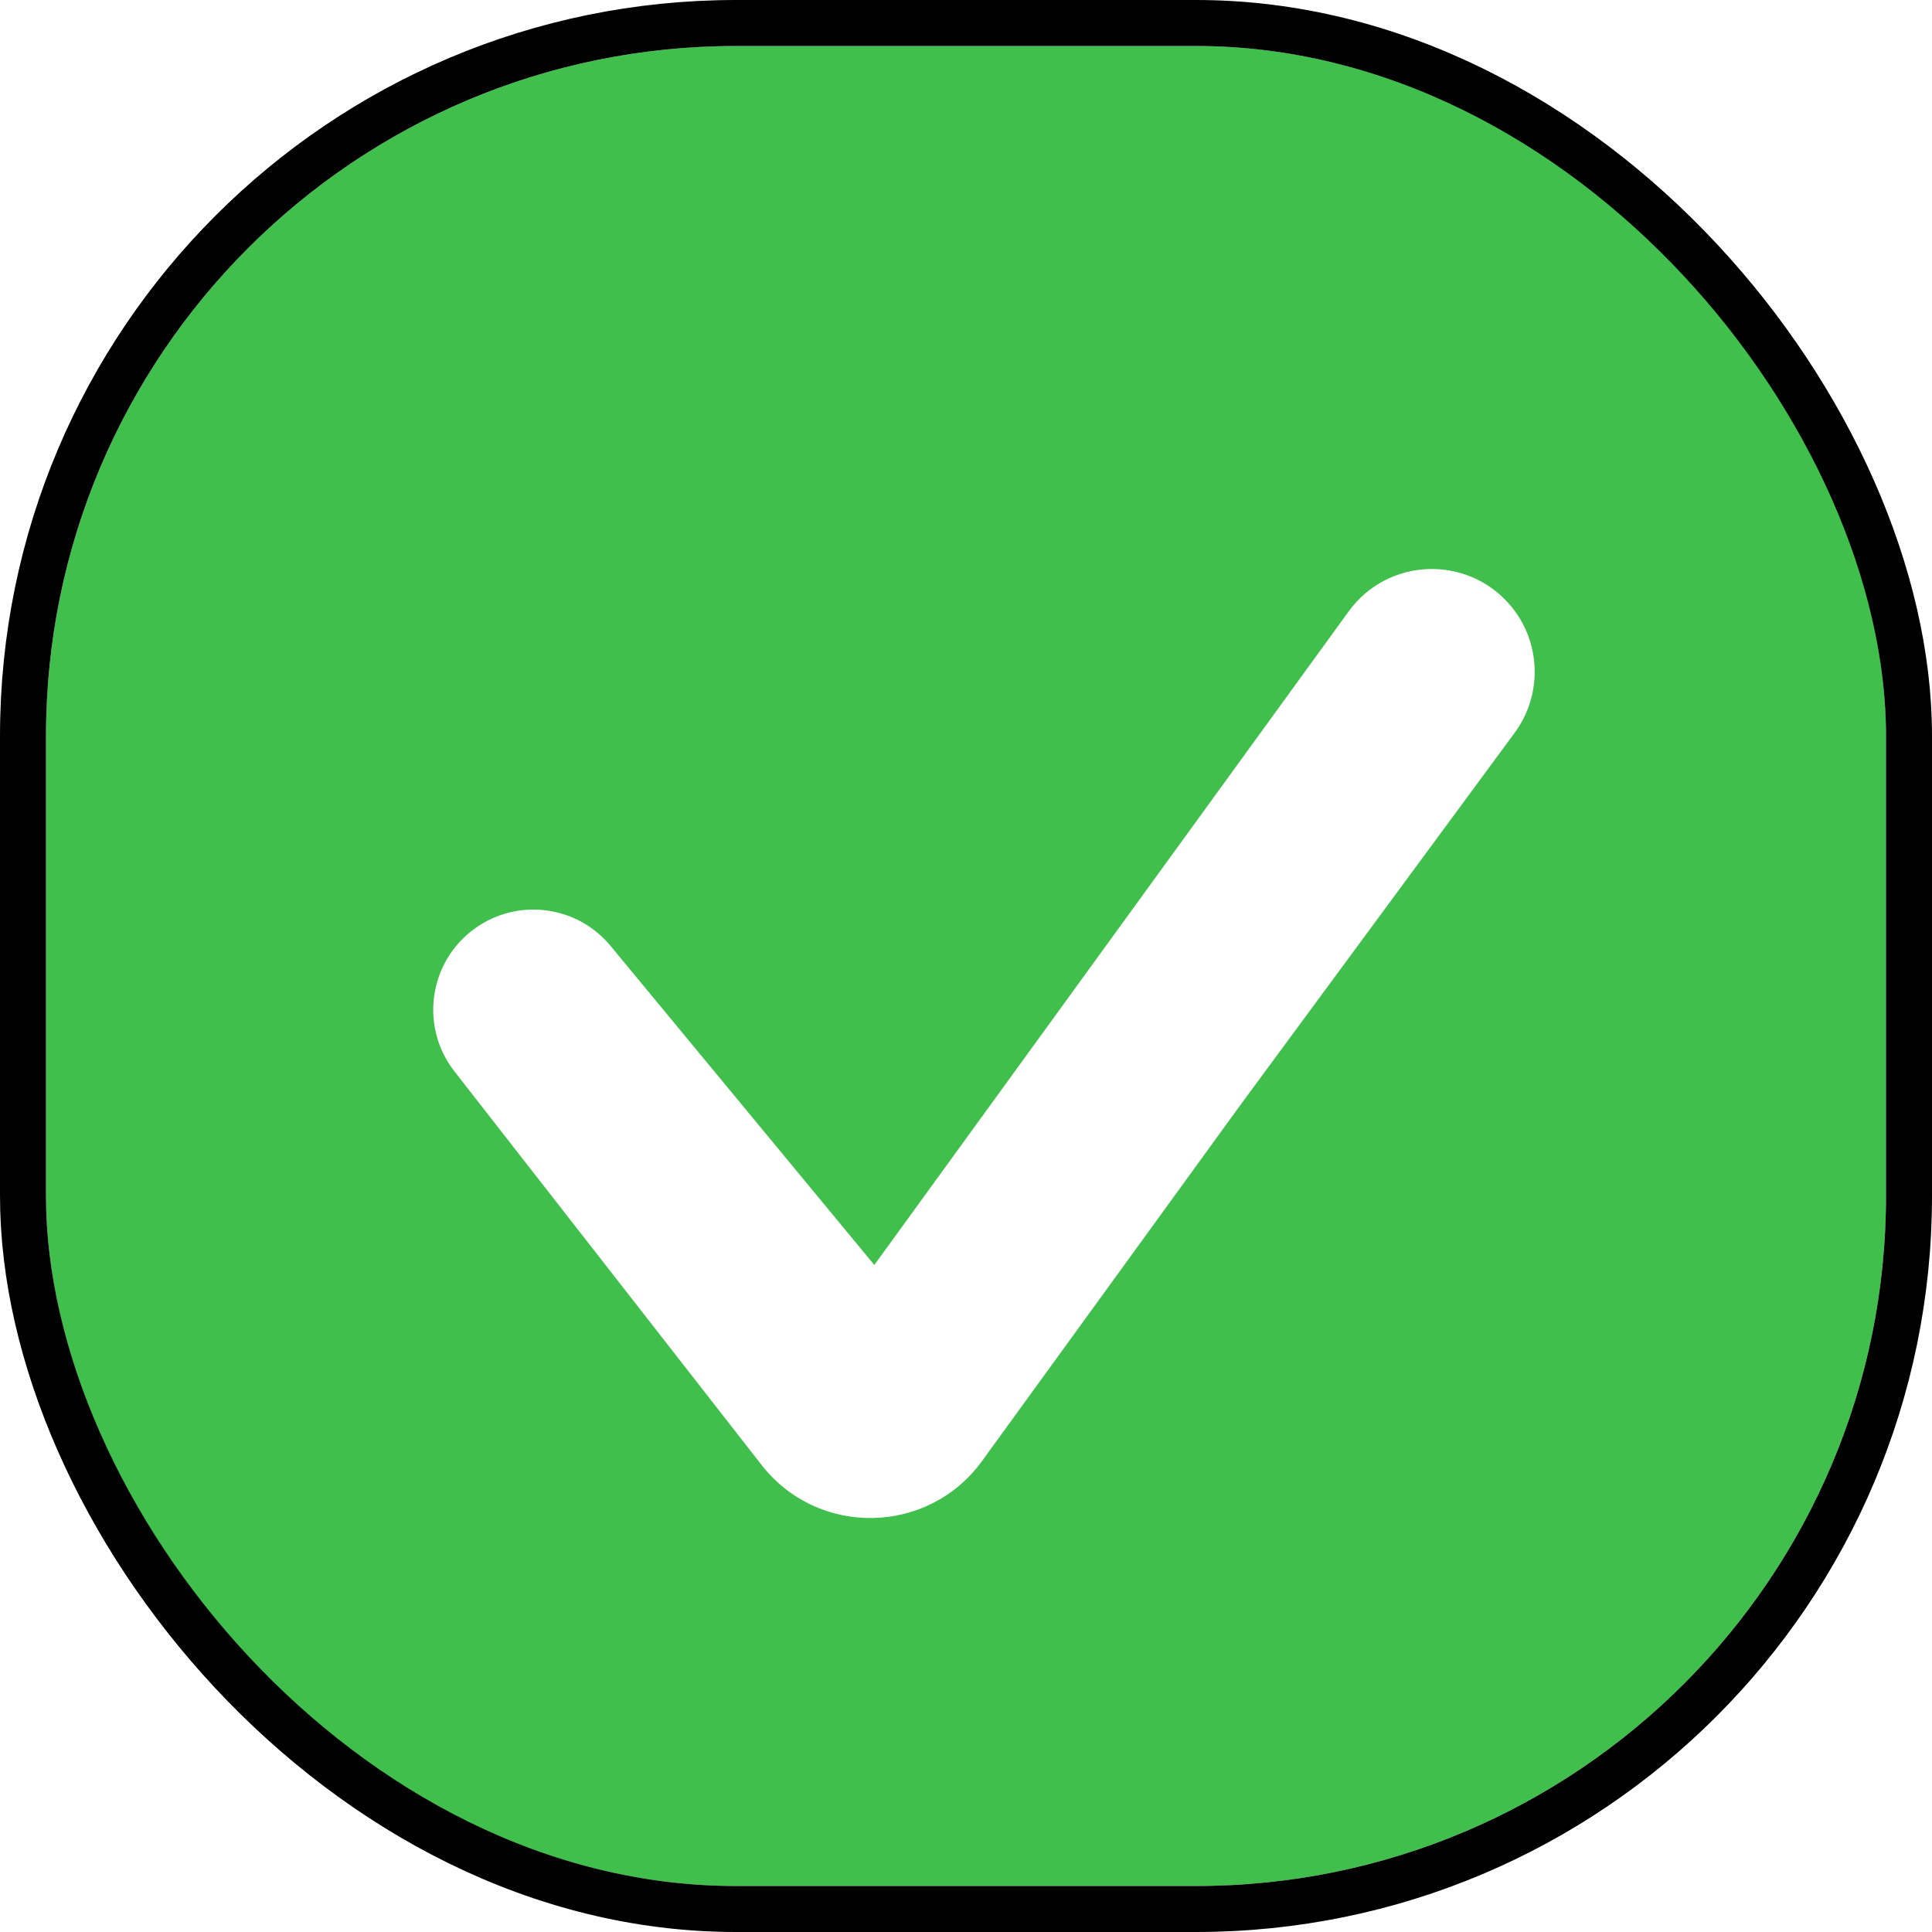 <svg width="42" height="42" viewBox="0 0 42 42" fill="none" xmlns="http://www.w3.org/2000/svg">
<g filter="url(#filter0_ii_105_2482)">
<rect x="1" y="1" width="40" height="40" rx="15" fill="#40BF4C"/>
</g>
<rect x="0.5" y="0.5" width="41" height="41" rx="15.5" stroke="black"/>
<g filter="url(#filter1_d_105_2482)">
<path d="M32.927 13.931L26.981 22L21.348 29.762C20.175 31.378 17.782 31.419 16.555 29.846L9.879 21.291C9.117 20.314 9.322 18.899 10.33 18.179C11.26 17.515 12.546 17.682 13.274 18.564L19.007 25.499L29.318 11.292C30.166 10.123 31.884 10.053 32.825 11.15C33.502 11.94 33.544 13.093 32.927 13.931Z" fill="white"/>
</g>
<defs>
<filter id="filter0_ii_105_2482" x="0" y="-4" width="42" height="50" filterUnits="userSpaceOnUse" color-interpolation-filters="sRGB">
<feFlood flood-opacity="0" result="BackgroundImageFix"/>
<feBlend mode="normal" in="SourceGraphic" in2="BackgroundImageFix" result="shape"/>
<feColorMatrix in="SourceAlpha" type="matrix" values="0 0 0 0 0 0 0 0 0 0 0 0 0 0 0 0 0 0 127 0" result="hardAlpha"/>
<feOffset dy="-4"/>
<feGaussianBlur stdDeviation="2"/>
<feComposite in2="hardAlpha" operator="arithmetic" k2="-1" k3="1"/>
<feColorMatrix type="matrix" values="0 0 0 0 0.29 0 0 0 0 0.45 0 0 0 0 0.234 0 0 0 1 0"/>
<feBlend mode="normal" in2="shape" result="effect1_innerShadow_105_2482"/>
<feColorMatrix in="SourceAlpha" type="matrix" values="0 0 0 0 0 0 0 0 0 0 0 0 0 0 0 0 0 0 127 0" result="hardAlpha"/>
<feOffset dy="4"/>
<feGaussianBlur stdDeviation="2"/>
<feComposite in2="hardAlpha" operator="arithmetic" k2="-1" k3="1"/>
<feColorMatrix type="matrix" values="0 0 0 0 0.589 0 0 0 0 0.883 0 0 0 0 0.515 0 0 0 1 0"/>
<feBlend mode="normal" in2="effect1_innerShadow_105_2482" result="effect2_innerShadow_105_2482"/>
</filter>
<filter id="filter1_d_105_2482" x="9.418" y="10.37" width="23.945" height="22.63" filterUnits="userSpaceOnUse" color-interpolation-filters="sRGB">
<feFlood flood-opacity="0" result="BackgroundImageFix"/>
<feColorMatrix in="SourceAlpha" type="matrix" values="0 0 0 0 0 0 0 0 0 0 0 0 0 0 0 0 0 0 127 0" result="hardAlpha"/>
<feOffset dy="2"/>
<feComposite in2="hardAlpha" operator="out"/>
<feColorMatrix type="matrix" values="0 0 0 0 0 0 0 0 0 0 0 0 0 0 0 0 0 0 0.15 0"/>
<feBlend mode="normal" in2="BackgroundImageFix" result="effect1_dropShadow_105_2482"/>
<feBlend mode="normal" in="SourceGraphic" in2="effect1_dropShadow_105_2482" result="shape"/>
</filter>
</defs>
</svg>

